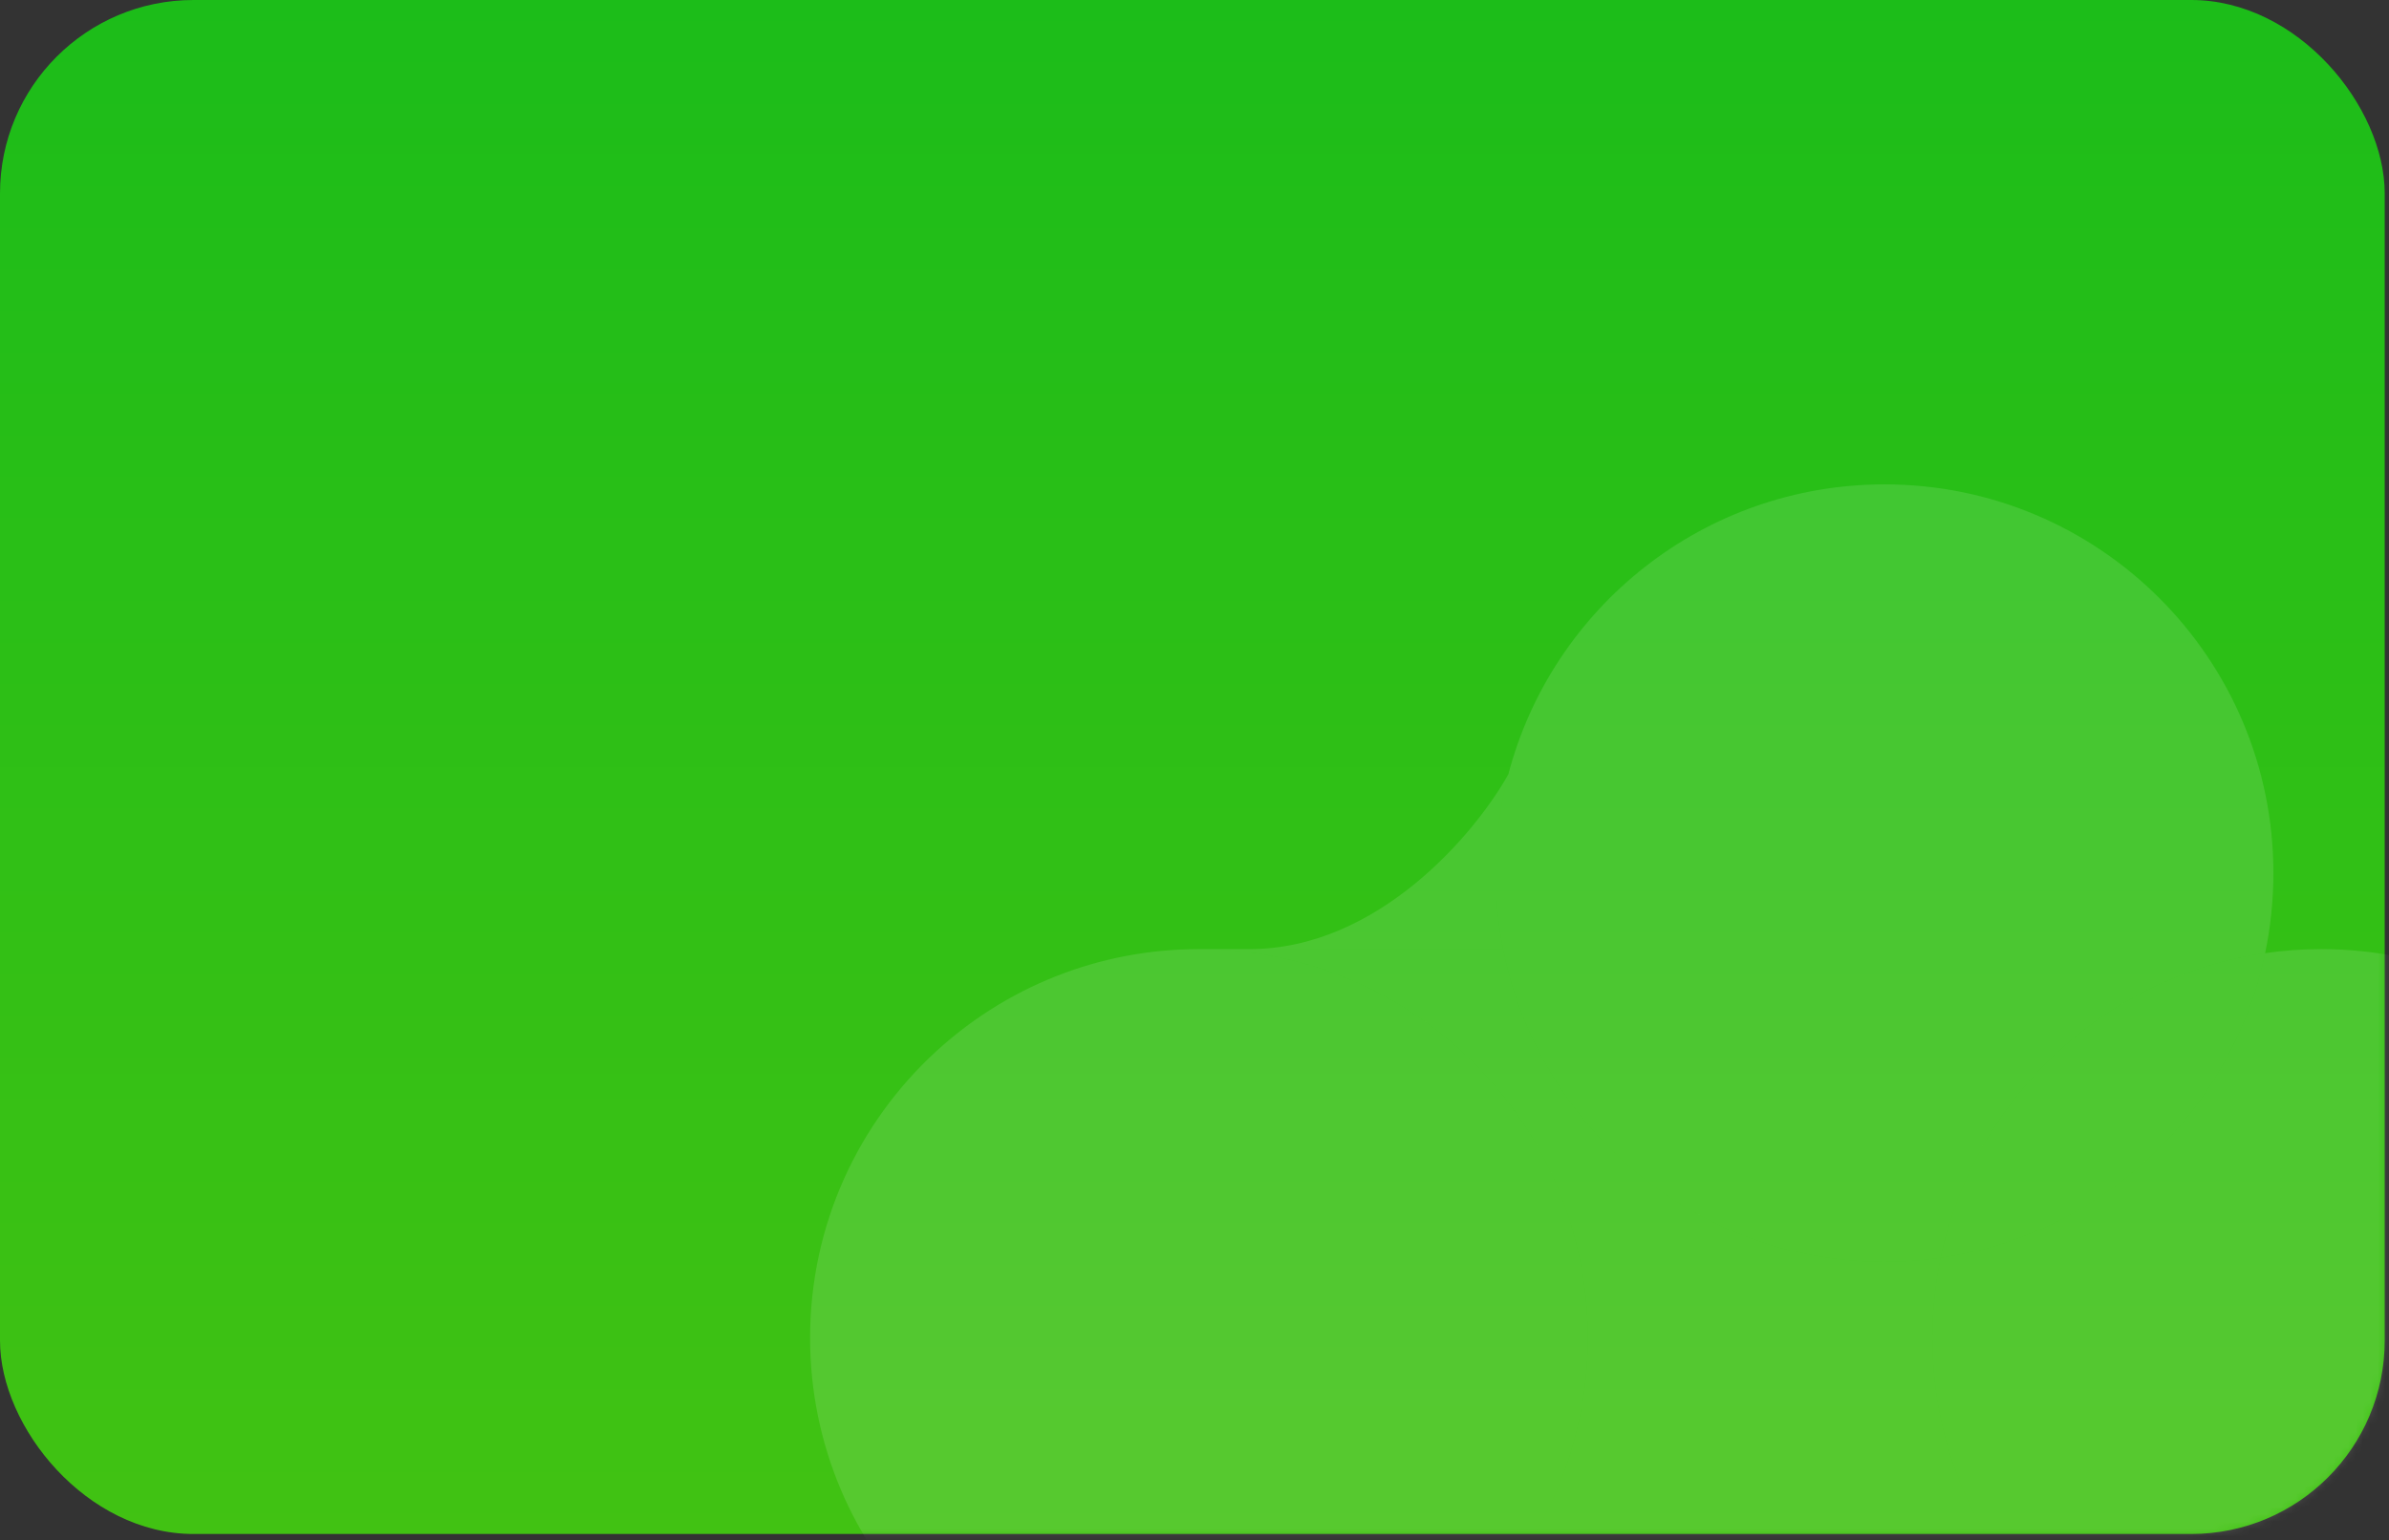 <svg width="321" height="207" viewBox="0 0 321 207" fill="none" xmlns="http://www.w3.org/2000/svg">
<rect x="0" y="0" width="321" height="207" fill="#333333" stroke="none"/>
<rect width="320.425" height="206.172" rx="26" fill="url(#paint0_linear_61_2)"/>
<mask id="mask0_61_2" style="mask-type:alpha" maskUnits="userSpaceOnUse" x="0" y="0" width="321" height="207">
<rect width="320.425" height="206.172" rx="26" fill="url(#paint1_linear_61_2)"/>
</mask>
<g mask="url(#mask0_61_2)">
<path d="M213.348 179.814C213.348 208.67 189.955 232.063 161.099 232.063C132.242 232.063 108.85 208.67 108.85 179.814C108.85 164.599 115.352 150.904 125.73 141.355C135.035 132.793 147.456 127.564 161.099 127.564C189.955 127.564 213.348 150.957 213.348 179.814Z" fill="white" fill-opacity="0.12"/>
<path d="M213.348 179.814C213.348 208.67 189.955 232.063 161.099 232.063H311.893C283.037 232.063 259.644 208.67 259.644 179.814C259.644 176.127 260.026 172.531 260.752 169.06C258.291 169.416 255.775 169.6 253.216 169.6C227.855 169.6 206.714 151.531 201.965 127.564H167.882H161.099C189.955 127.564 213.348 150.957 213.348 179.814Z" fill="white" fill-opacity="0.12"/>
<path d="M201.965 127.564C201.31 124.261 200.967 120.846 200.967 117.351C200.967 112.76 201.559 108.308 202.671 104.066C198.305 111.899 185.234 127.564 167.882 127.564H201.965Z" fill="white" fill-opacity="0.12"/>
<path fill-rule="evenodd" clip-rule="evenodd" d="M311.893 232.063C340.75 232.063 364.142 208.67 364.142 179.814C364.142 150.957 340.75 127.564 311.893 127.564C309.334 127.564 306.818 127.748 304.357 128.104C299.904 149.392 282.493 165.92 260.752 169.06C260.026 172.531 259.644 176.127 259.644 179.814C259.644 208.67 283.037 232.063 311.893 232.063Z" fill="white" fill-opacity="0.12"/>
<path d="M304.357 128.104C299.904 149.392 282.493 165.92 260.752 169.06C265.206 147.772 282.616 131.245 304.357 128.104Z" fill="white" fill-opacity="0.12"/>
<path d="M305.465 117.351C305.465 88.494 282.072 65.102 253.216 65.102C228.95 65.102 208.548 81.643 202.671 104.066C201.559 108.308 200.967 112.76 200.967 117.351C200.967 120.846 201.31 124.261 201.965 127.564C206.714 151.531 227.855 169.6 253.216 169.6C255.775 169.6 258.291 169.416 260.752 169.06C265.206 147.772 282.616 131.245 304.357 128.104C305.083 124.633 305.465 121.037 305.465 117.351Z" fill="white" fill-opacity="0.12"/>
</g>
<defs>
<linearGradient id="paint0_linear_61_2" x1="160.213" y1="0" x2="160.213" y2="206.172" gradientUnits="userSpaceOnUse">
<stop stop-color="#1CBD19"/>
<stop offset="1" stop-color="#41C213"/>
</linearGradient>
<linearGradient id="paint1_linear_61_2" x1="160.213" y1="0" x2="160.213" y2="206.172" gradientUnits="userSpaceOnUse">
<stop stop-color="#197BBD"/>
<stop offset="1" stop-color="#3391D0"/>
</linearGradient>
</defs>
</svg>
